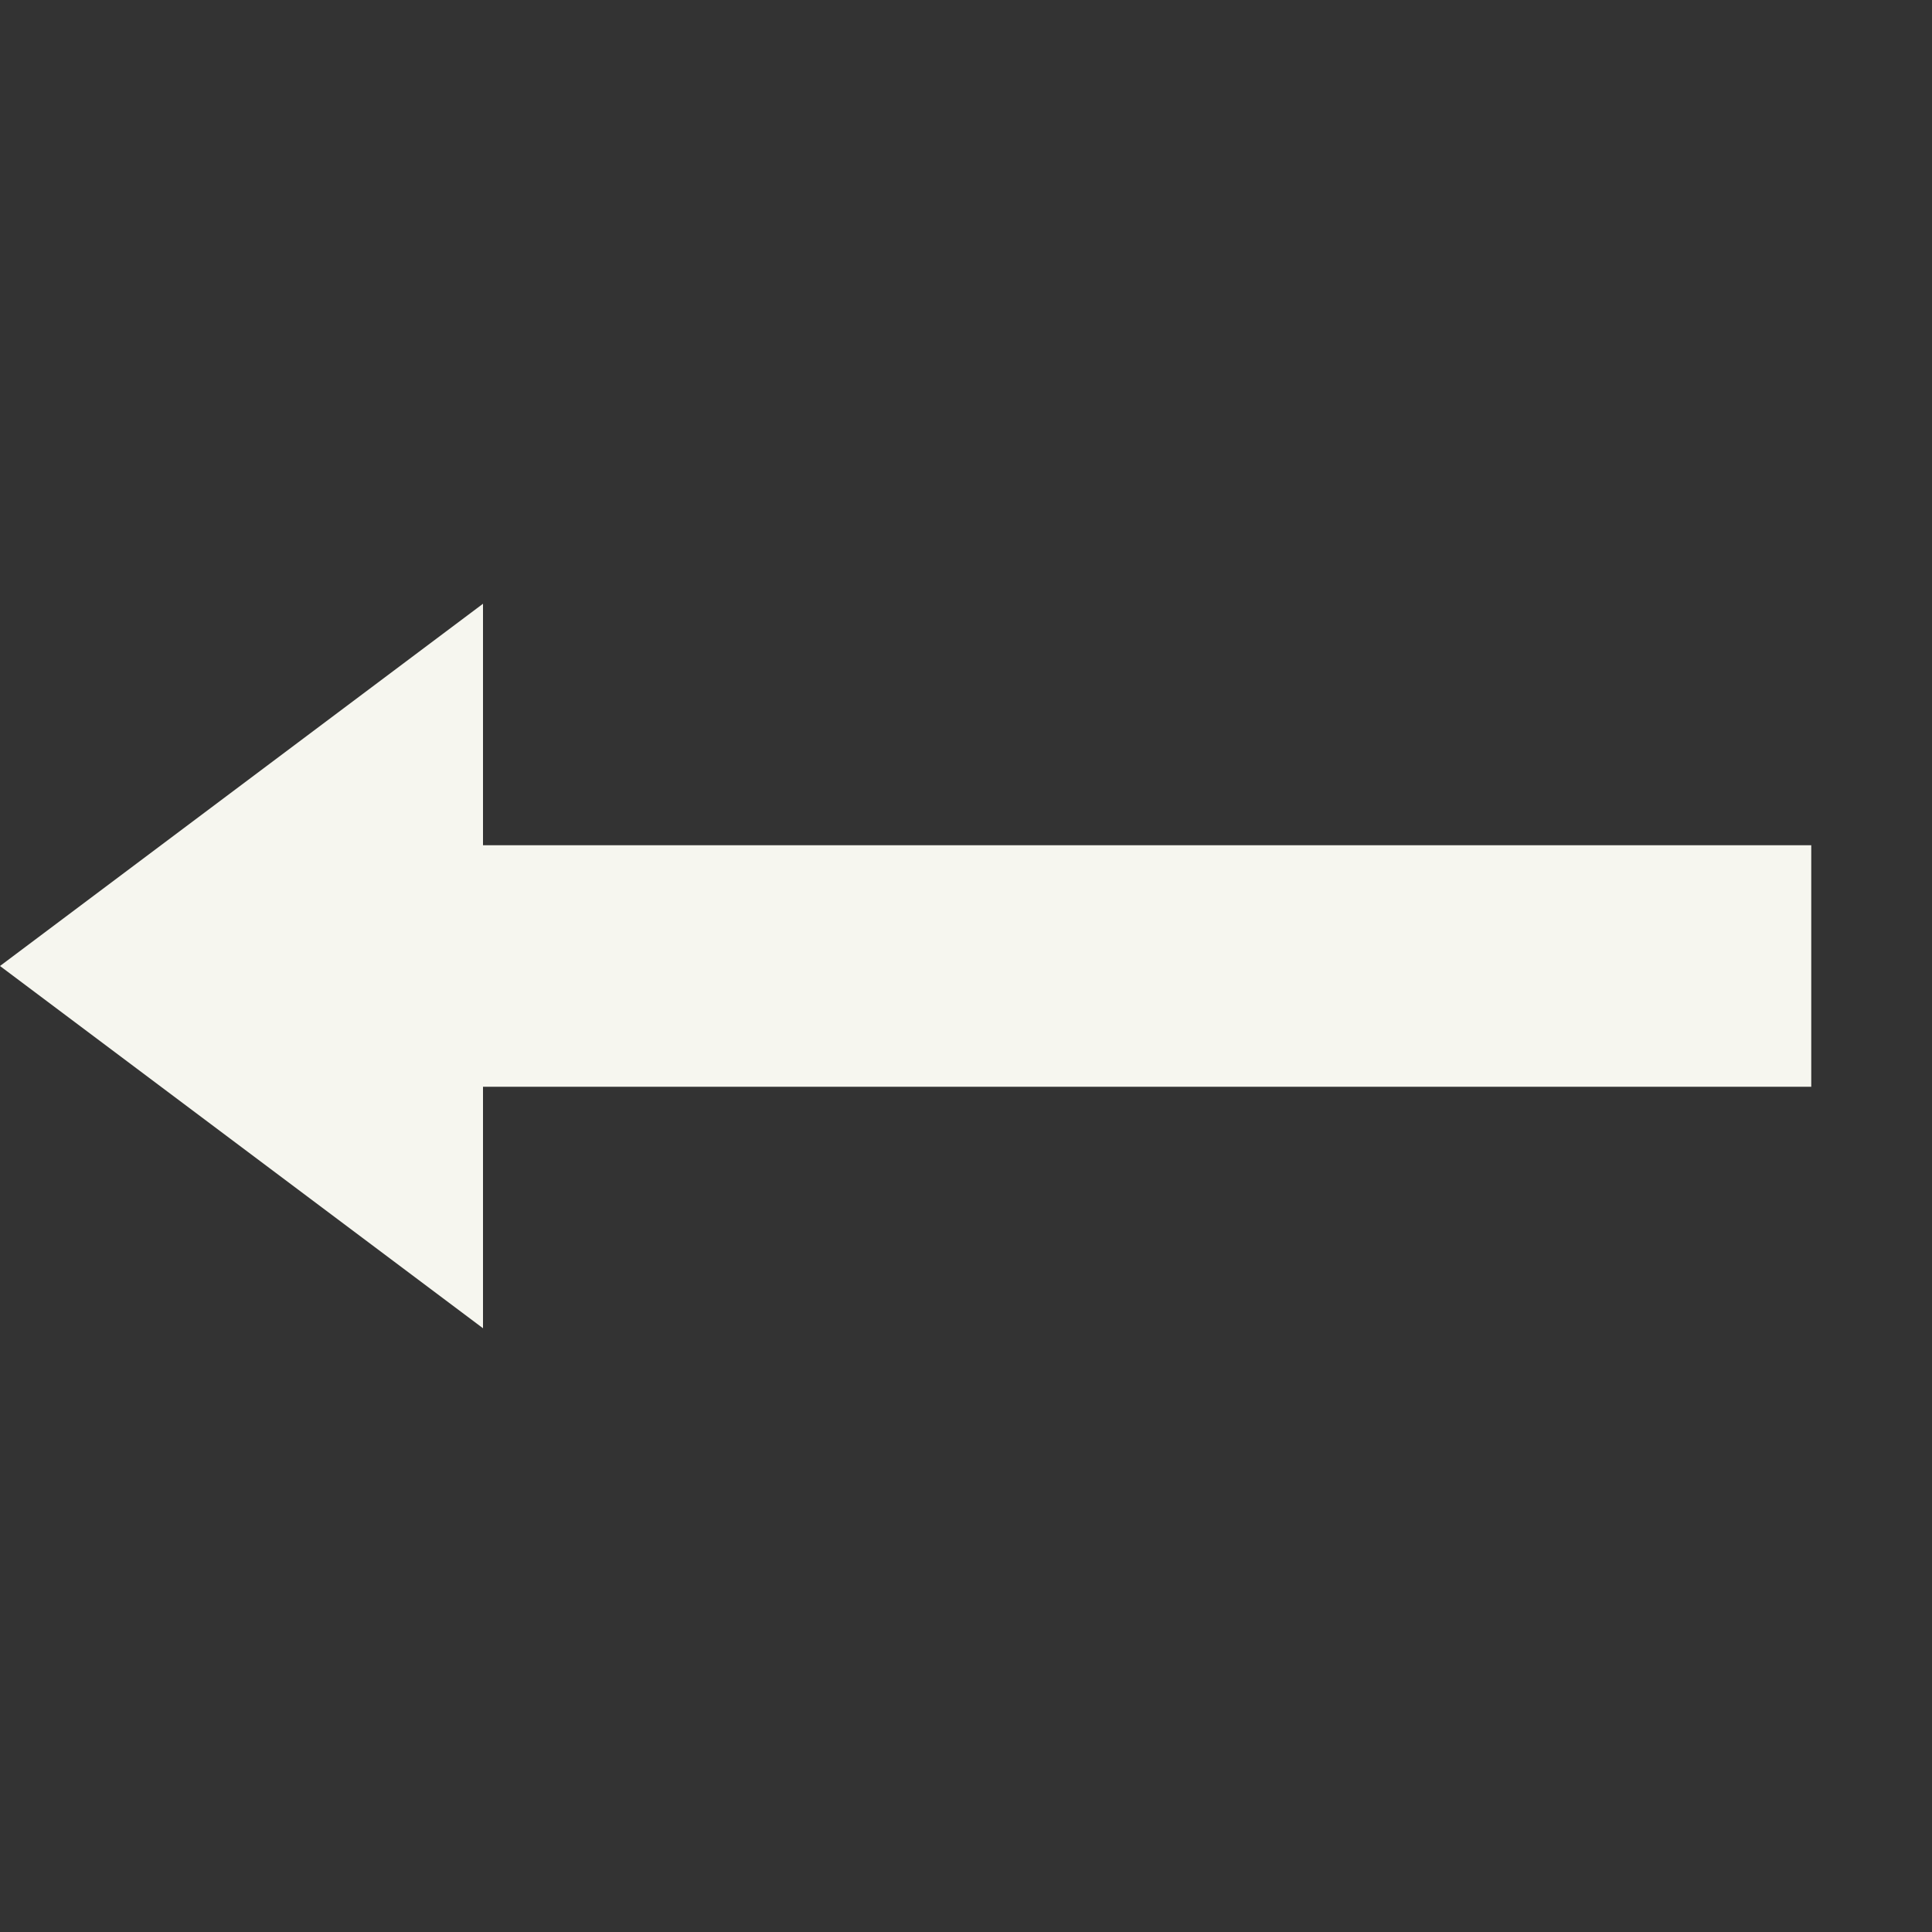<svg xmlns="http://www.w3.org/2000/svg" width="16" height="16" version="1.1">
 <rect width="100%" height="100%" fill="#333333" stroke="none"/>
 <path style="fill:#f6f6ef" d="M 4,5 V 7 H 15 V 9 H 4 V 11 L 0,8 Z"/>
</svg>
